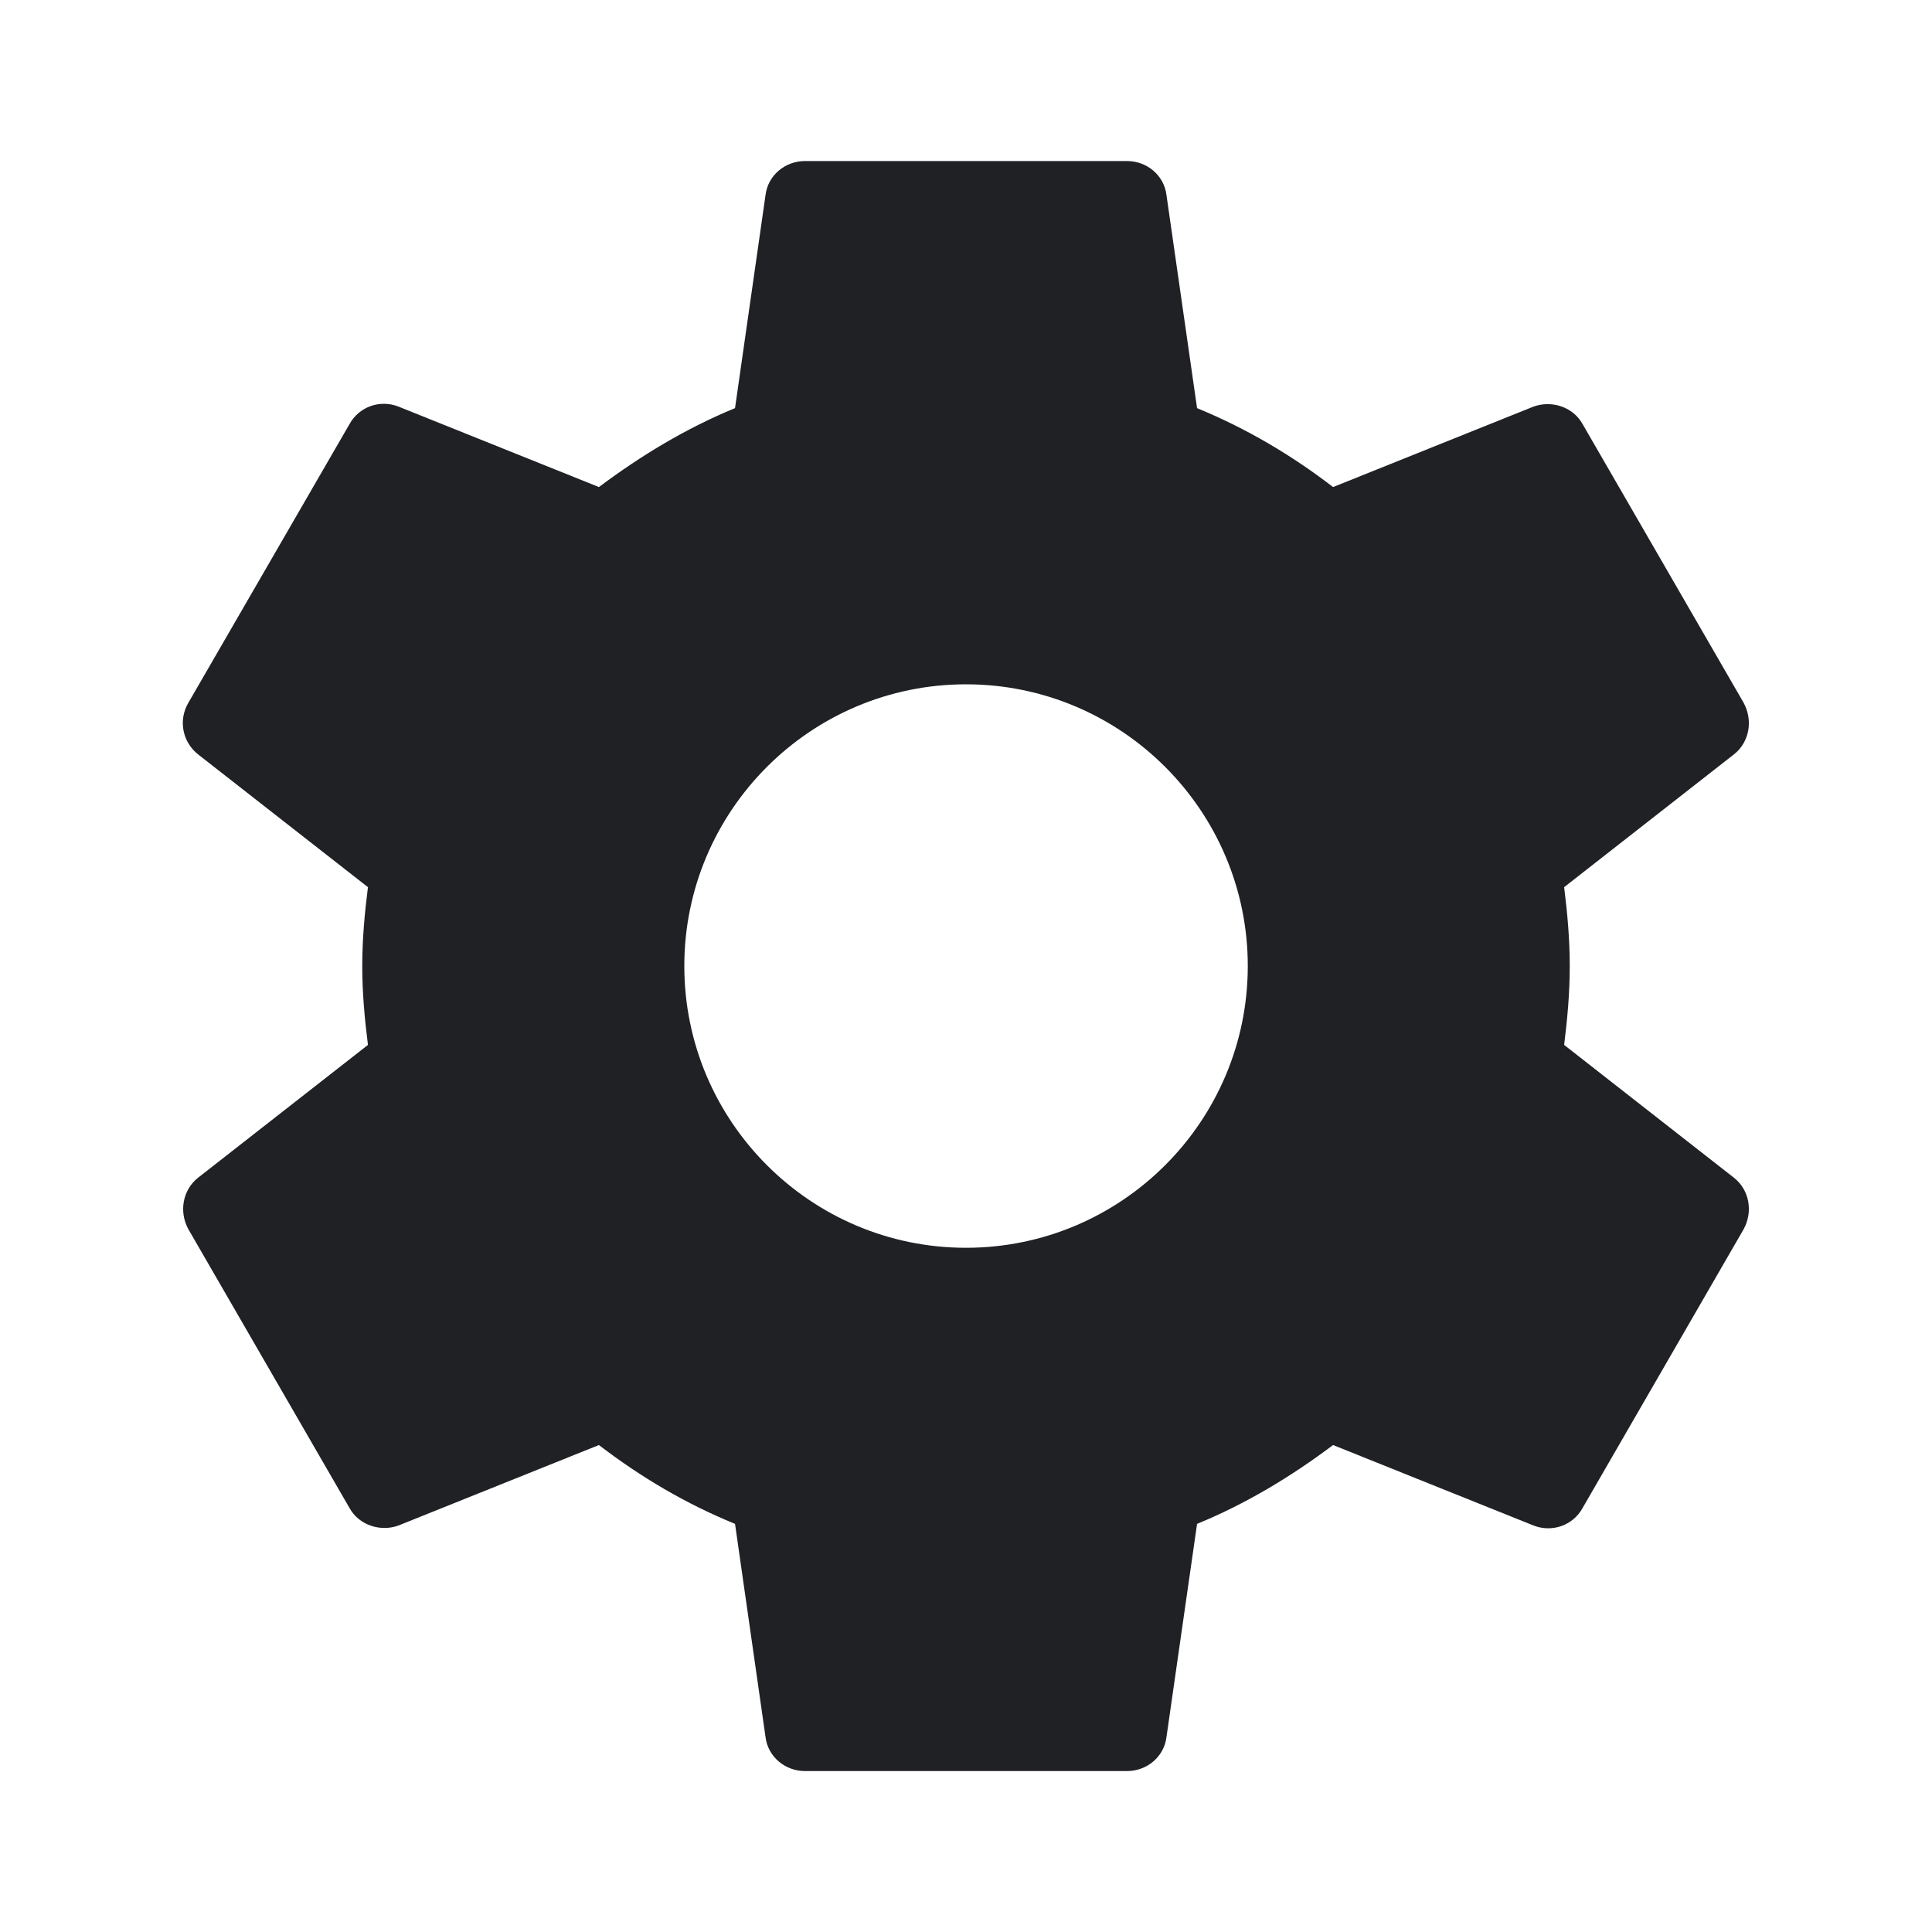 <svg width="20" height="20" viewBox="0 0 20 20" fill="none" xmlns="http://www.w3.org/2000/svg">
<path d="M16.192 10.817C16.225 10.55 16.25 10.284 16.25 10C16.25 9.717 16.225 9.45 16.192 9.184L17.95 7.809C18.109 7.684 18.15 7.459 18.05 7.275L16.384 4.392C16.284 4.209 16.059 4.142 15.875 4.209L13.8 5.042C13.367 4.709 12.9 4.434 12.392 4.225L12.075 2.017C12.05 1.817 11.875 1.667 11.667 1.667H8.334C8.125 1.667 7.95 1.817 7.925 2.017L7.609 4.225C7.1 4.434 6.634 4.717 6.2 5.042L4.125 4.209C3.934 4.134 3.717 4.209 3.617 4.392L1.95 7.275C1.842 7.459 1.892 7.684 2.05 7.809L3.809 9.184C3.775 9.45 3.75 9.725 3.75 10C3.75 10.275 3.775 10.55 3.809 10.817L2.05 12.192C1.892 12.317 1.85 12.542 1.95 12.725L3.617 15.609C3.717 15.792 3.942 15.859 4.125 15.792L6.2 14.959C6.634 15.292 7.1 15.567 7.609 15.775L7.925 17.984C7.95 18.184 8.125 18.334 8.334 18.334H11.667C11.875 18.334 12.05 18.184 12.075 17.984L12.392 15.775C12.9 15.567 13.367 15.284 13.8 14.959L15.875 15.792C16.067 15.867 16.284 15.792 16.384 15.609L18.05 12.725C18.15 12.542 18.109 12.317 17.95 12.192L16.192 10.817ZM10 12.917C8.392 12.917 7.084 11.609 7.084 10C7.084 8.392 8.392 7.084 10 7.084C11.609 7.084 12.917 8.392 12.917 10C12.917 11.609 11.609 12.917 10 12.917Z" fill="#1F2124"/>
</svg>

